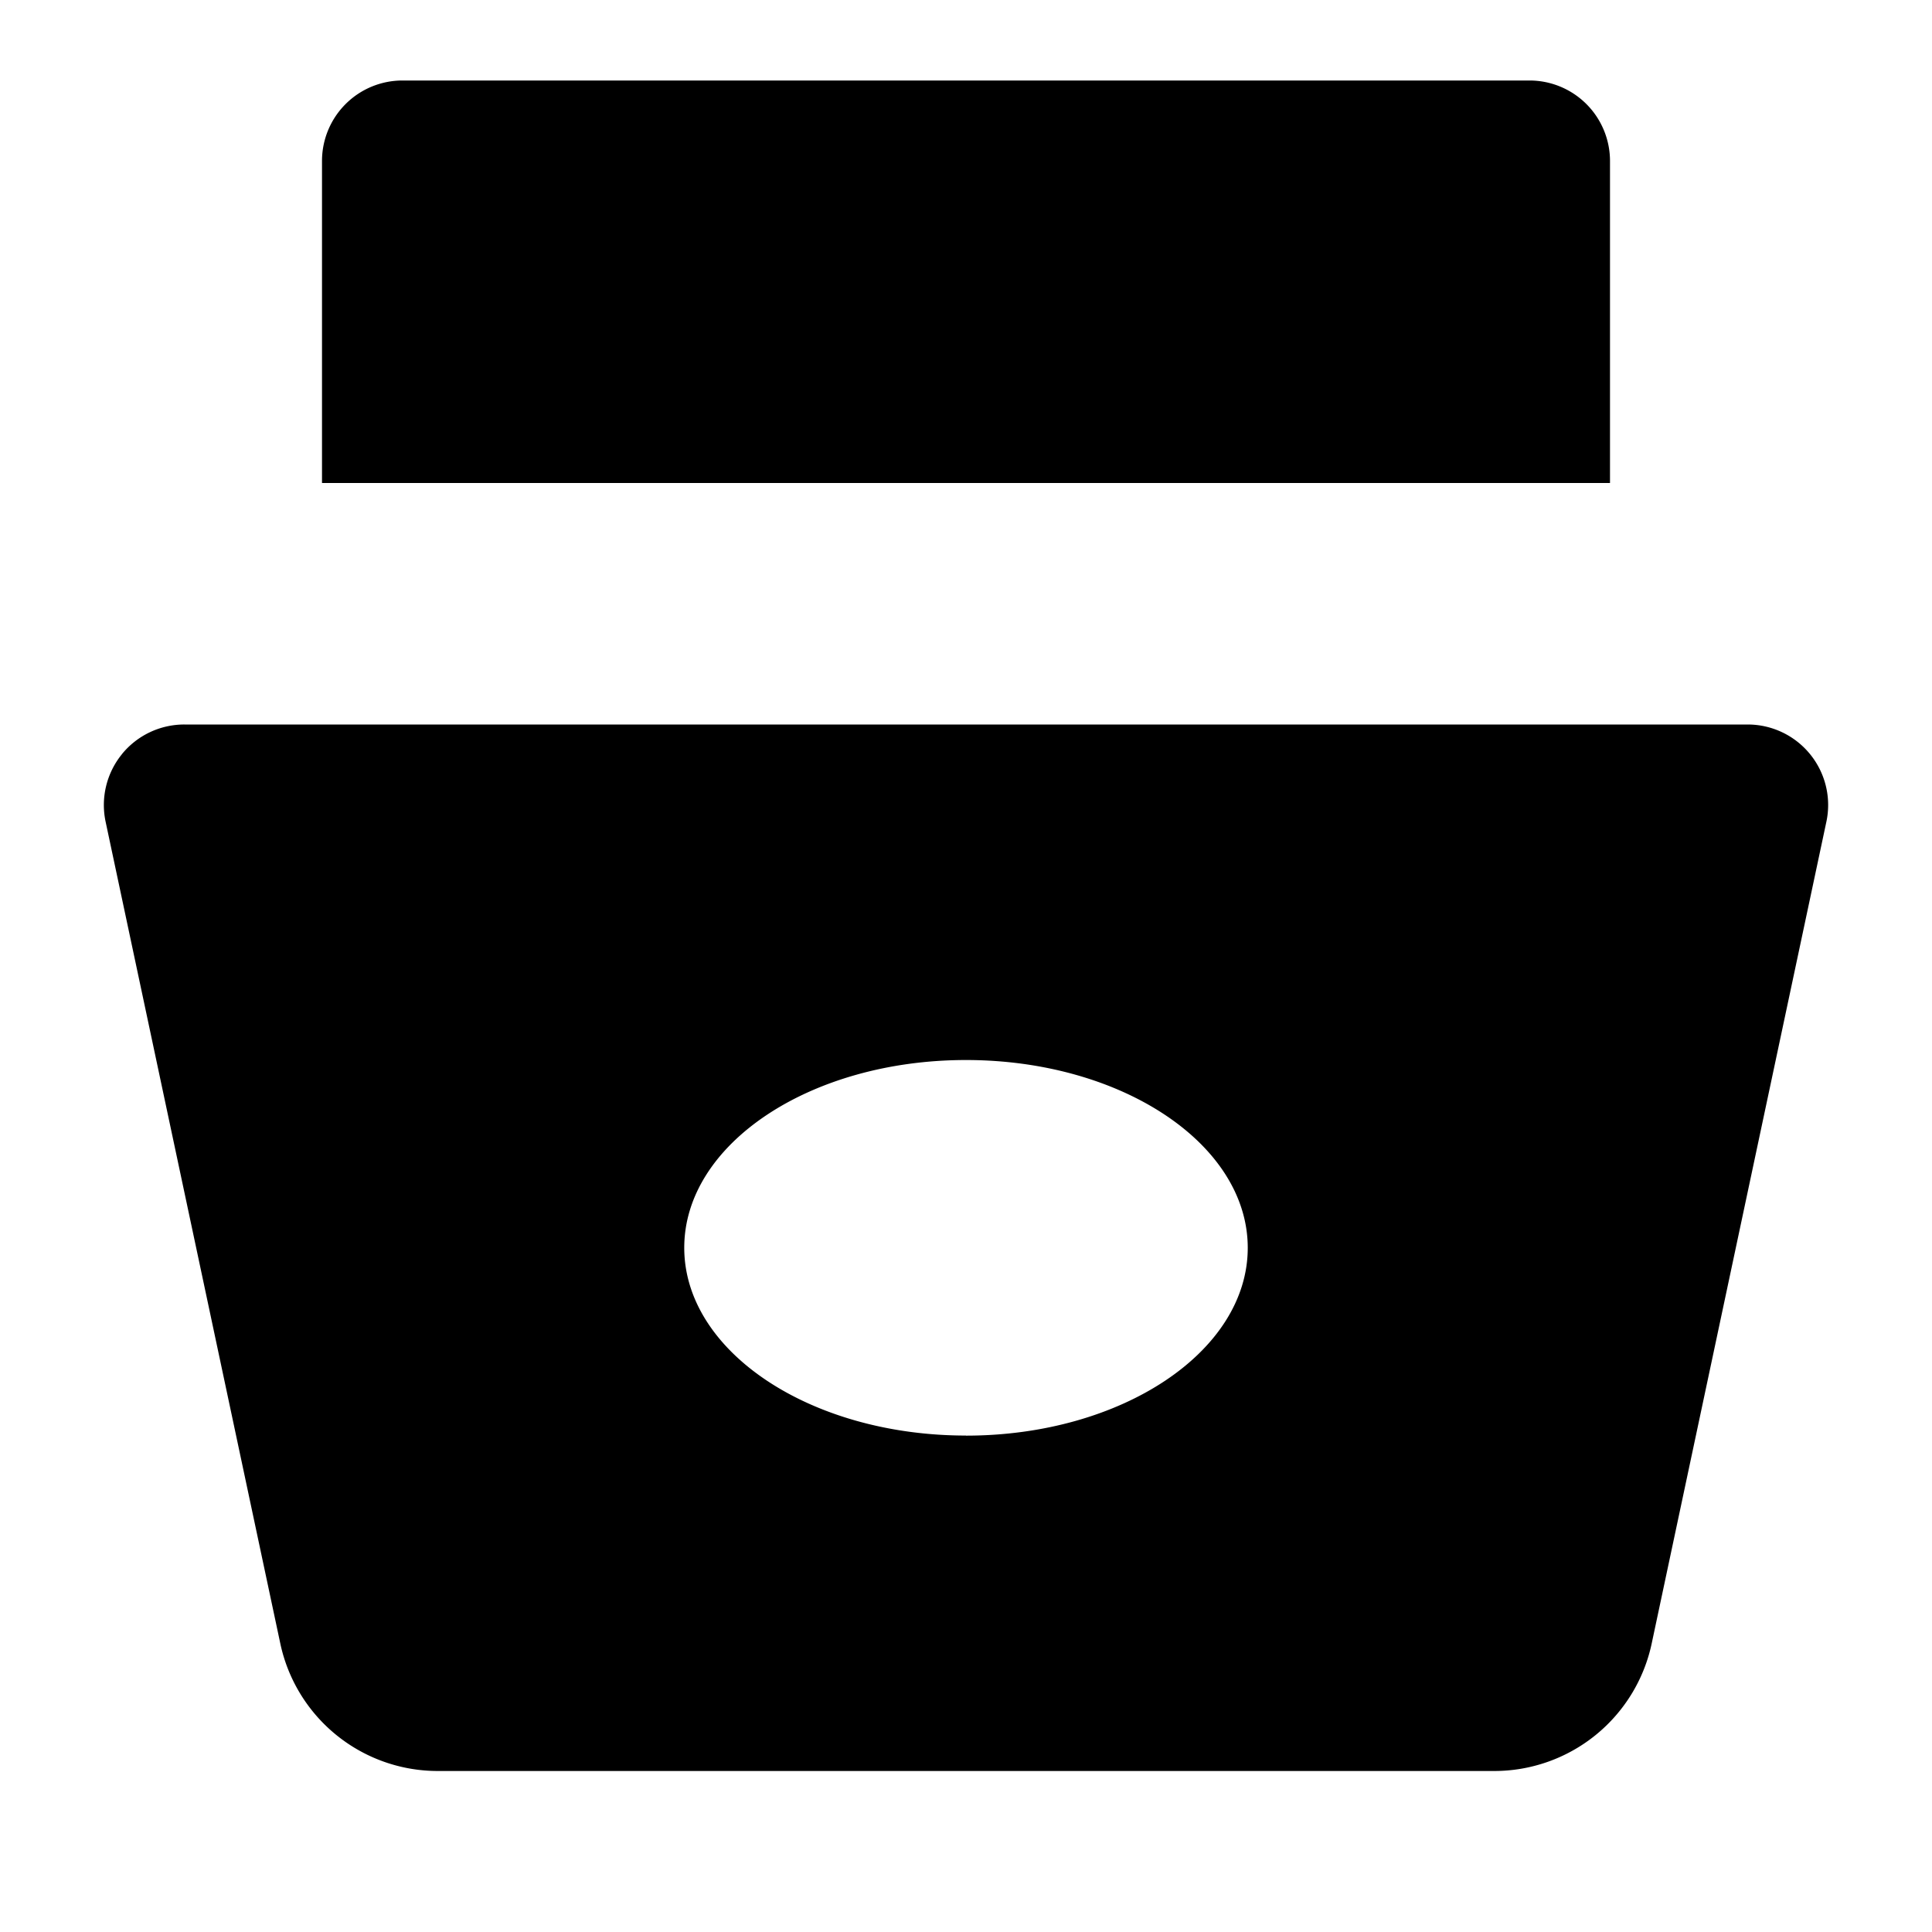 <svg  xmlns="http://www.w3.org/2000/svg" data-encore-id="icon" role="img" aria-hidden="false" viewBox="0 0 24 24"  width="27px" height="27px" class="Svg-sc-ytk21e-0 bneLcE"><path d="M4 2a1 1 0 0 1 1-1h14a1 1 0 0 1 1 1v4H4V2zM1.513 9.37A1 1 0 0 1 2.291 9H21.71a1 1 0 0 1 .978 1.208l-2.17 10.208A2 2 0 0 1 18.562 22H5.438a2 2 0 0 1-1.956-1.584l-2.17-10.208a1 1 0 0 1 .201-.837zM12 17.834c1.933 0 3.5-1.044 3.5-2.333 0-1.289-1.567-2.333-3.5-2.333S8.5 14.21 8.5 15.5c0 1.289 1.567 2.333 3.5 2.333z"></path></svg>